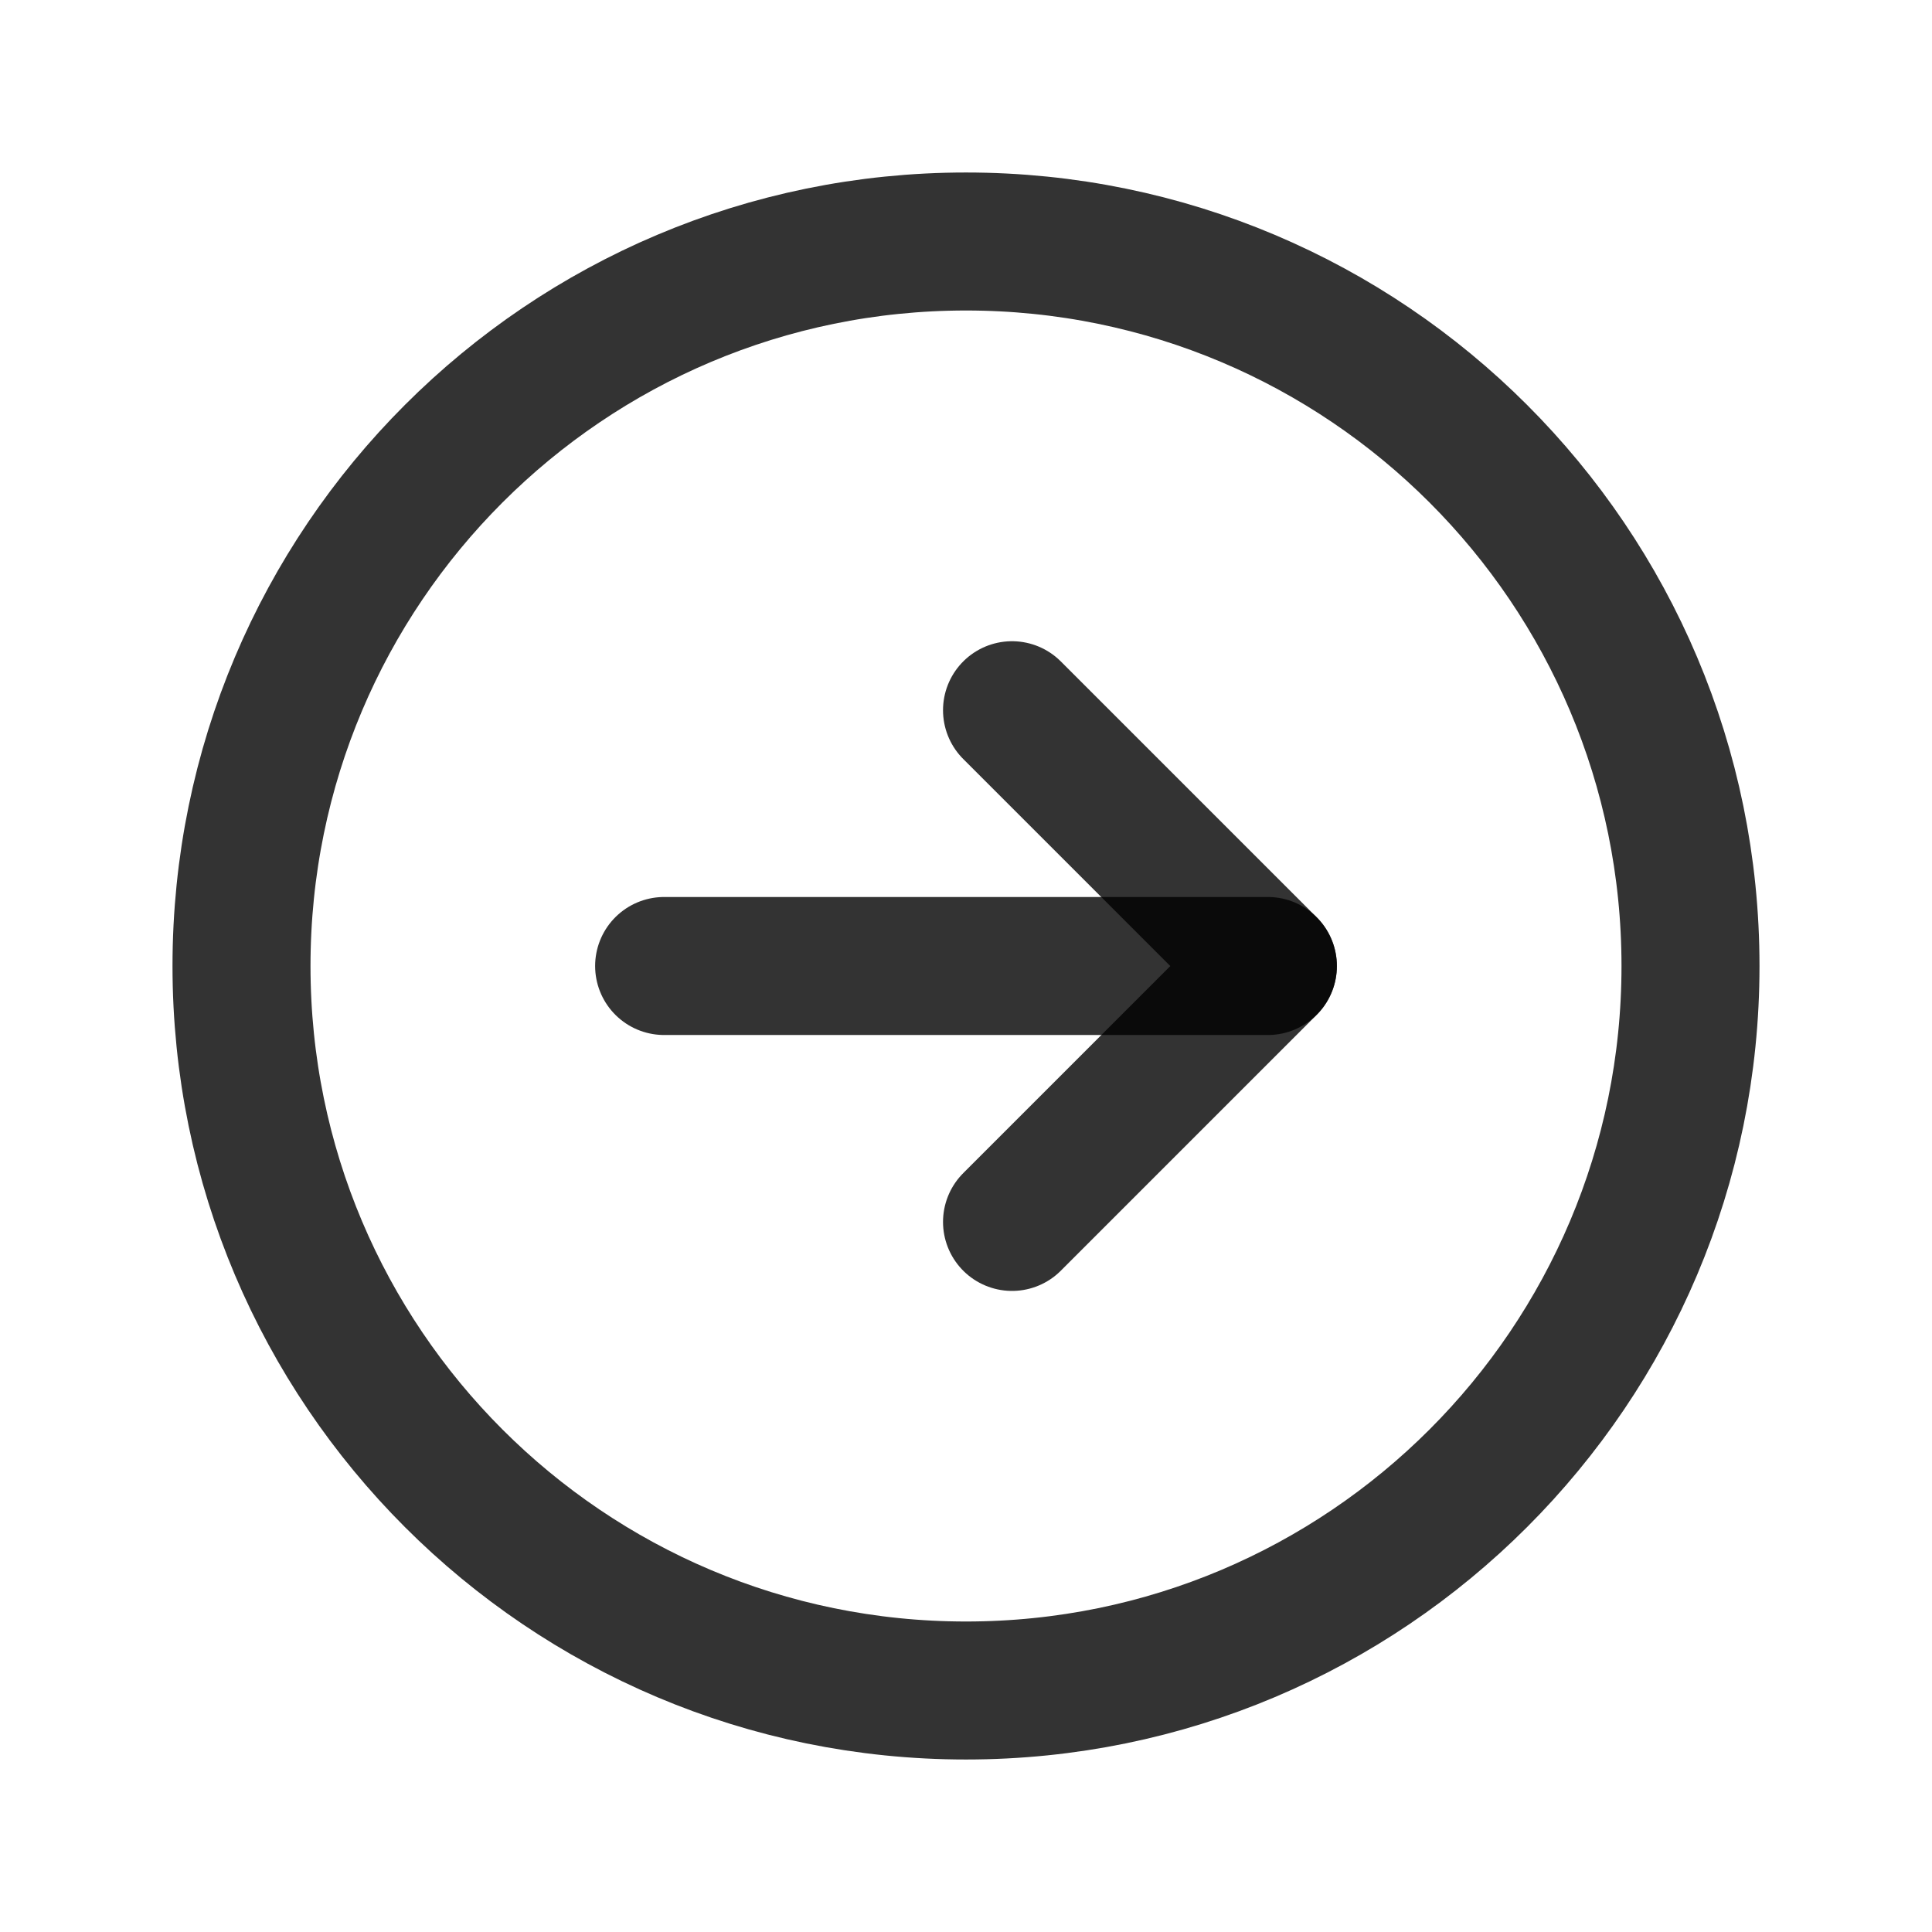 <svg width="28" height="28" viewBox="0 0 28 28" fill="none" xmlns="http://www.w3.org/2000/svg" class="svg">
<path d="M14 24.5C19.799 24.5 24.5 19.799 24.5 14C24.5 8.201 19.799 3.5 14 3.5C8.201 3.5 3.5 8.201 3.5 14C3.5 19.799 8.201 24.5 14 24.5Z" stroke="currentColor" stroke-opacity="0.8" stroke-width="2" stroke-miterlimit="10"/>
<path d="M14.667 17.709L18.375 14.001L14.667 10.293" stroke="currentColor" stroke-opacity="0.8" stroke-width="2" stroke-linecap="round" stroke-linejoin="round"/>
<path d="M9.625 14H18.375" stroke="currentColor" stroke-opacity="0.8" stroke-width="2" stroke-linecap="round" stroke-linejoin="round"/>
</svg>
